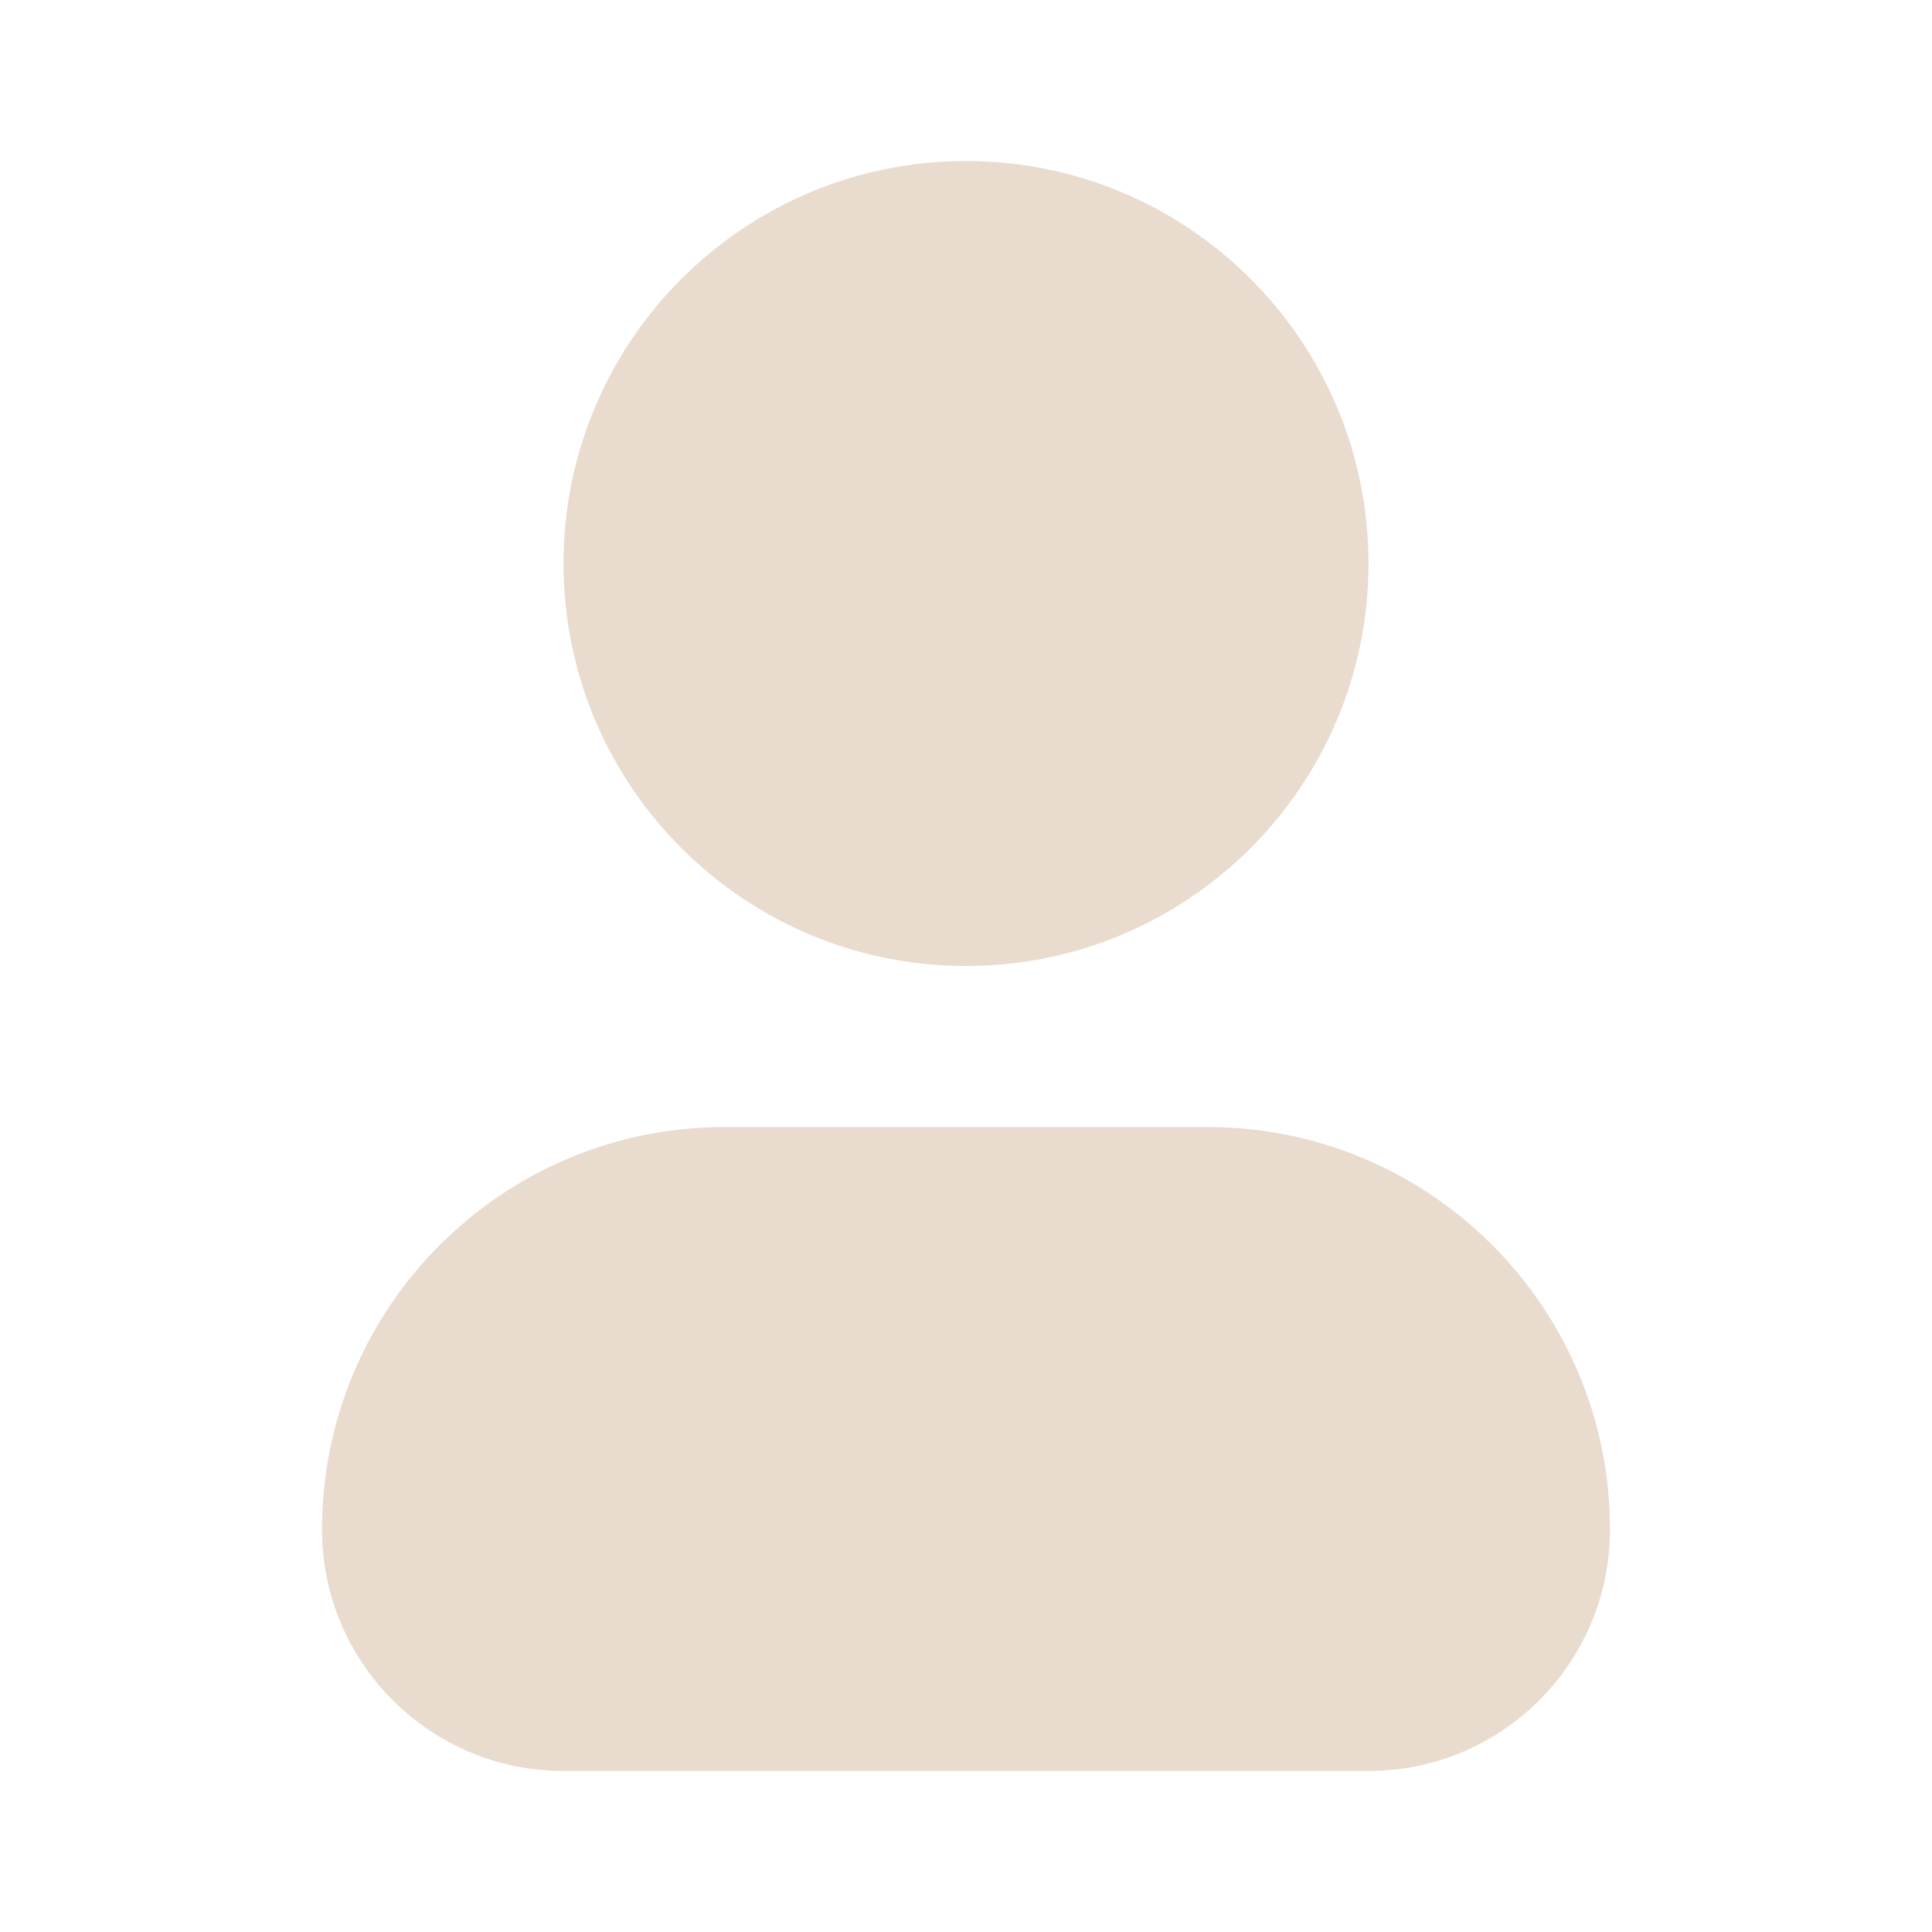 <svg width="53" height="53" viewBox="0 0 53 53" fill="none" xmlns="http://www.w3.org/2000/svg">
<path d="M19.875 30.917C13.777 30.917 8.833 35.86 8.833 41.958C8.833 45.617 11.8 48.583 15.458 48.583H37.542C41.201 48.583 44.167 45.617 44.167 41.958C44.167 35.86 39.223 30.917 33.125 30.917H19.875Z" fill="#E9DCCF"/>
<path d="M26.5 4.417C20.402 4.417 15.458 9.36 15.458 15.458C15.458 21.556 20.402 26.5 26.5 26.5C32.598 26.5 37.542 21.556 37.542 15.458C37.542 9.36 32.598 4.417 26.5 4.417Z" fill="#E9DCCF"/>
</svg>
